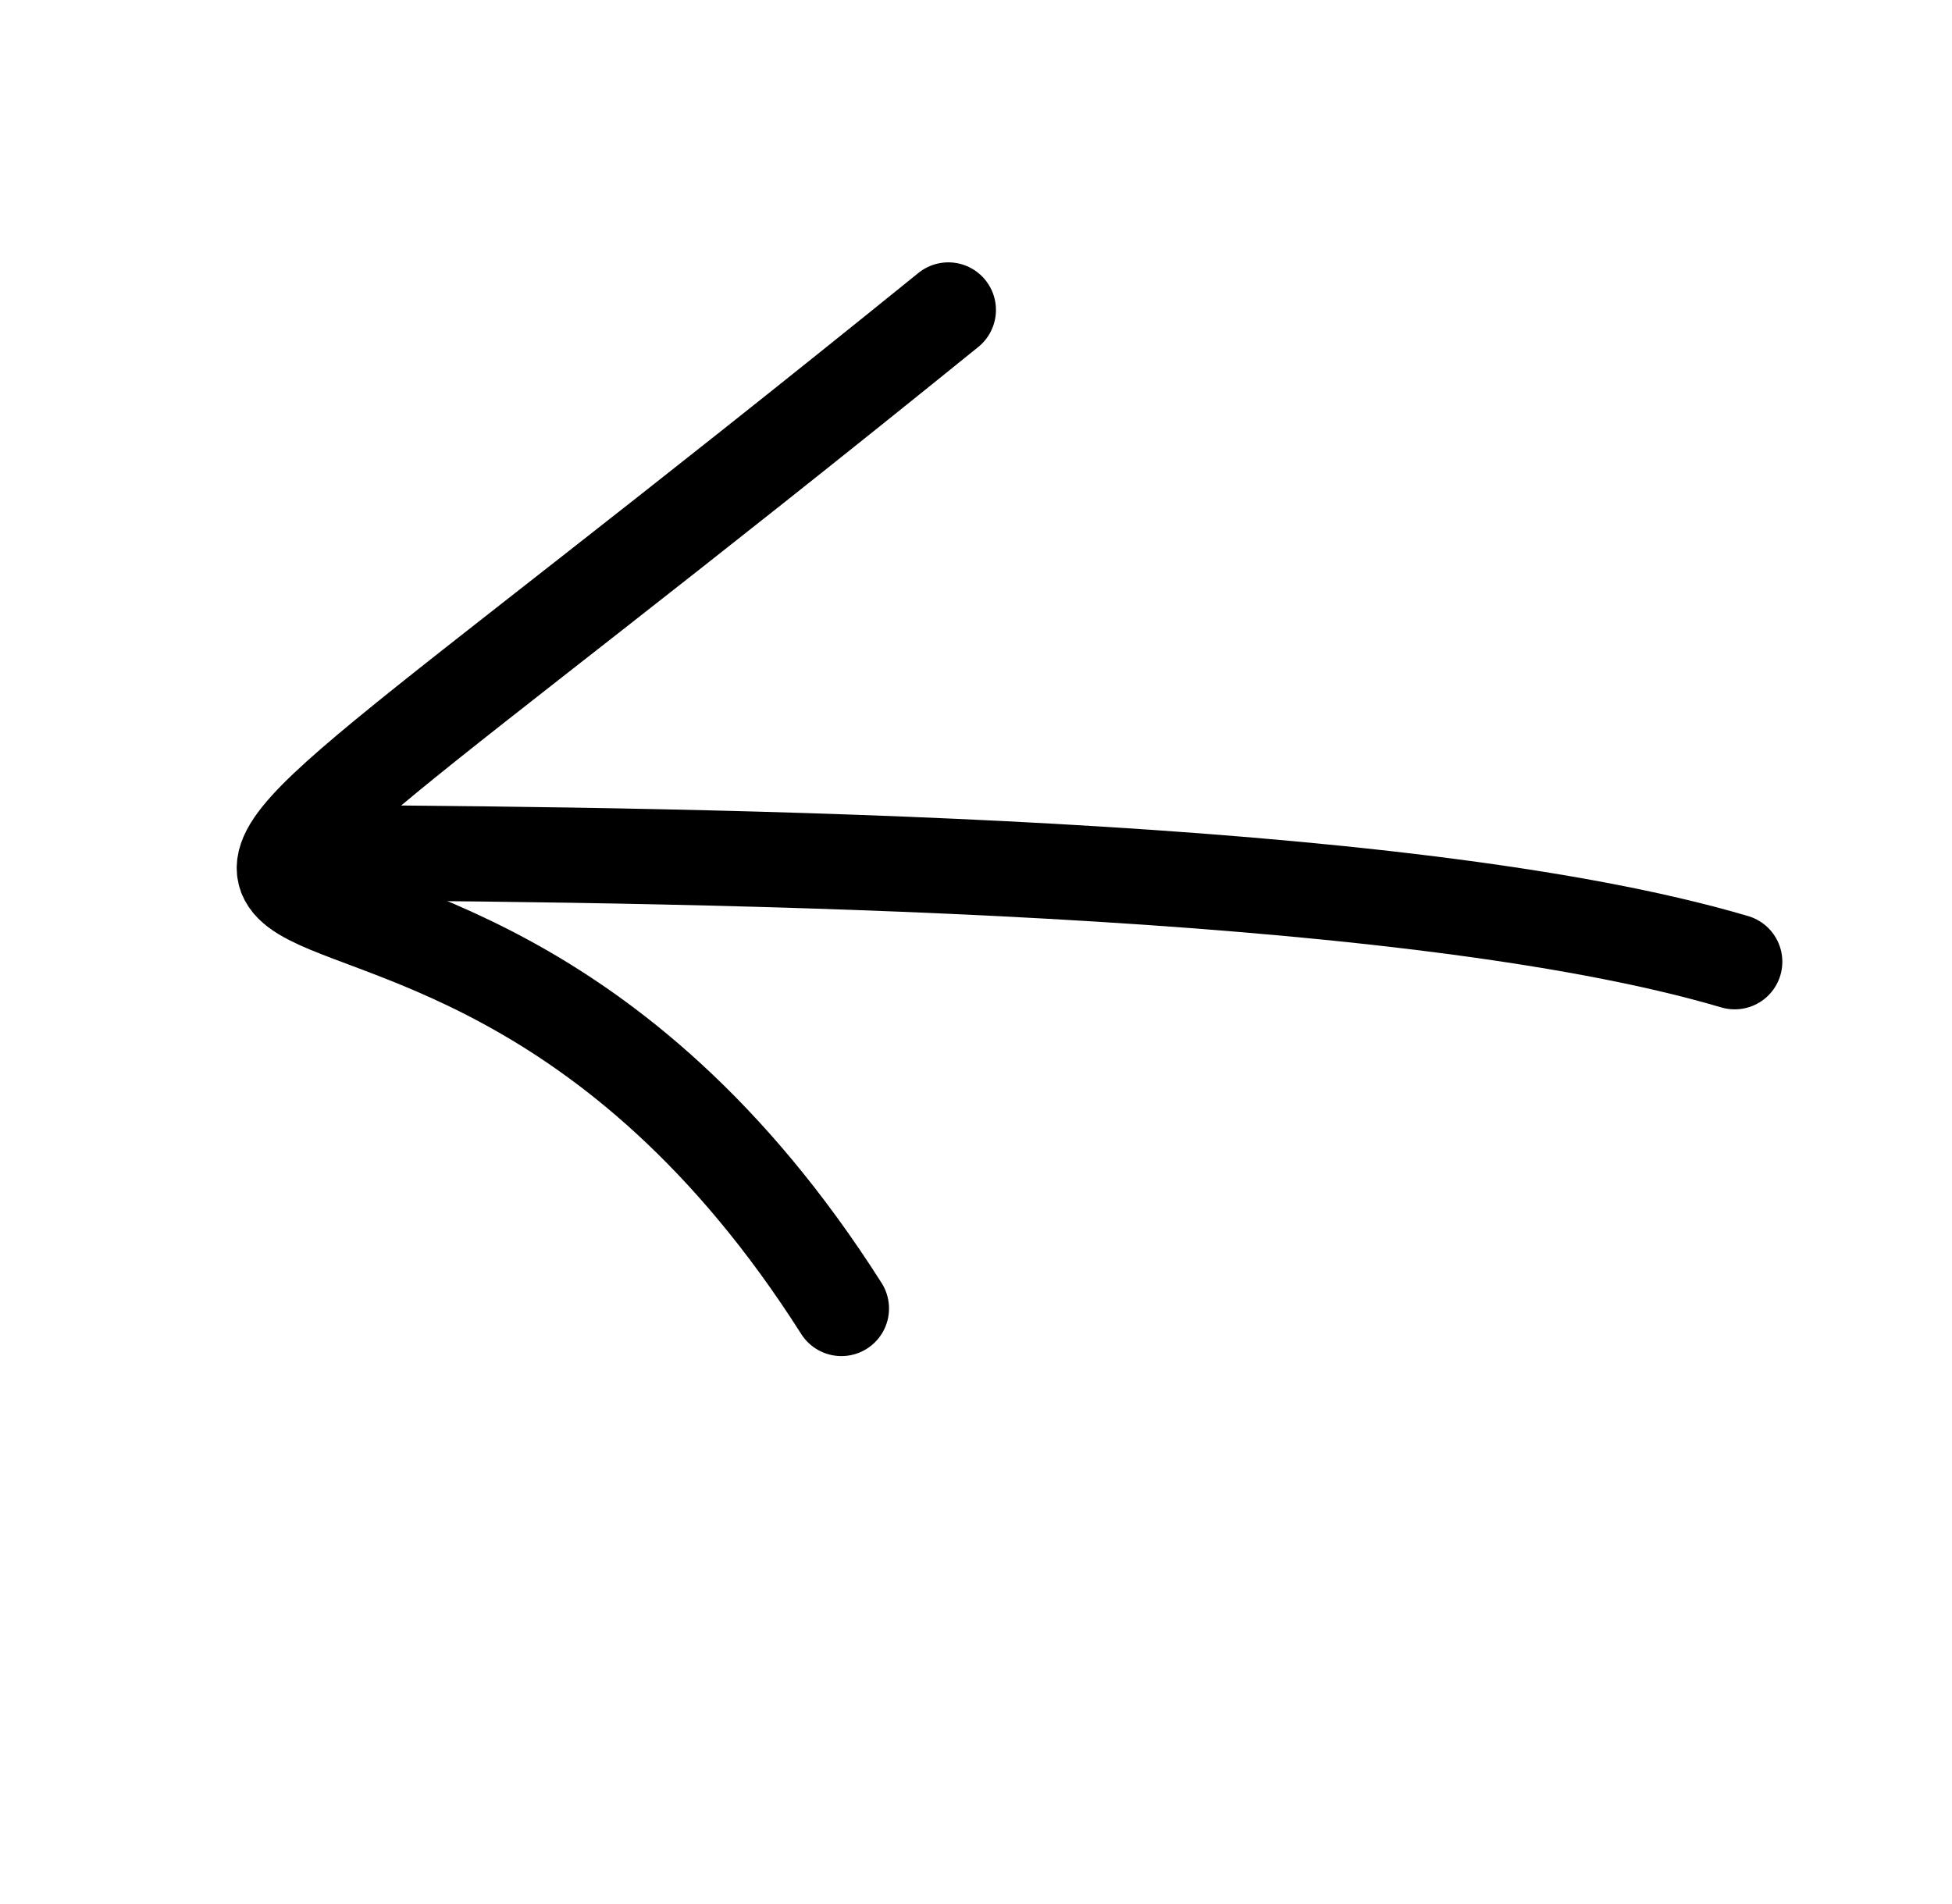 <?xml version="1.0" encoding="UTF-8"?>
<svg width="41px" height="40px" viewBox="0 0 41 40" version="1.1" xmlns="http://www.w3.org/2000/svg" xmlns:xlink="http://www.w3.org/1999/xlink">
    <title>Group</title>
    <defs>
        <filter id="filter-1">
            <feColorMatrix in="SourceGraphic" type="matrix" values="0 0 0 0 1 0 0 0 0 1 0 0 0 0 1 0 0 0 1 0"></feColorMatrix>
        </filter>
    </defs>
    <g id="Page-1" stroke="none" stroke-width="1" fill="none" fill-rule="evenodd" stroke-linecap="round">
        <g id="Group" transform="translate(-149, -493)" filter="url(#filter-1)">
            <g transform="translate(151.5, 495.5)">
                <g id="Group-5" transform="translate(18, 17.869) rotate(36) translate(-18, -17.869) translate(4.5, 6.369)" stroke="#000000" stroke-width="2">
                    <path d="M26.296,2 C19.433,4.434 7.636,12.791 1,17.542" id="Path-24"></path>
                    <path d="M2.263,2.226 C2.263,33.1 -0.439,15.146 17.152,17.173" id="Path-26" transform="translate(9.633, 11.386) rotate(15) translate(-9.633, -11.386) "></path>
                </g>
            </g>
        </g>
    </g>
</svg>
